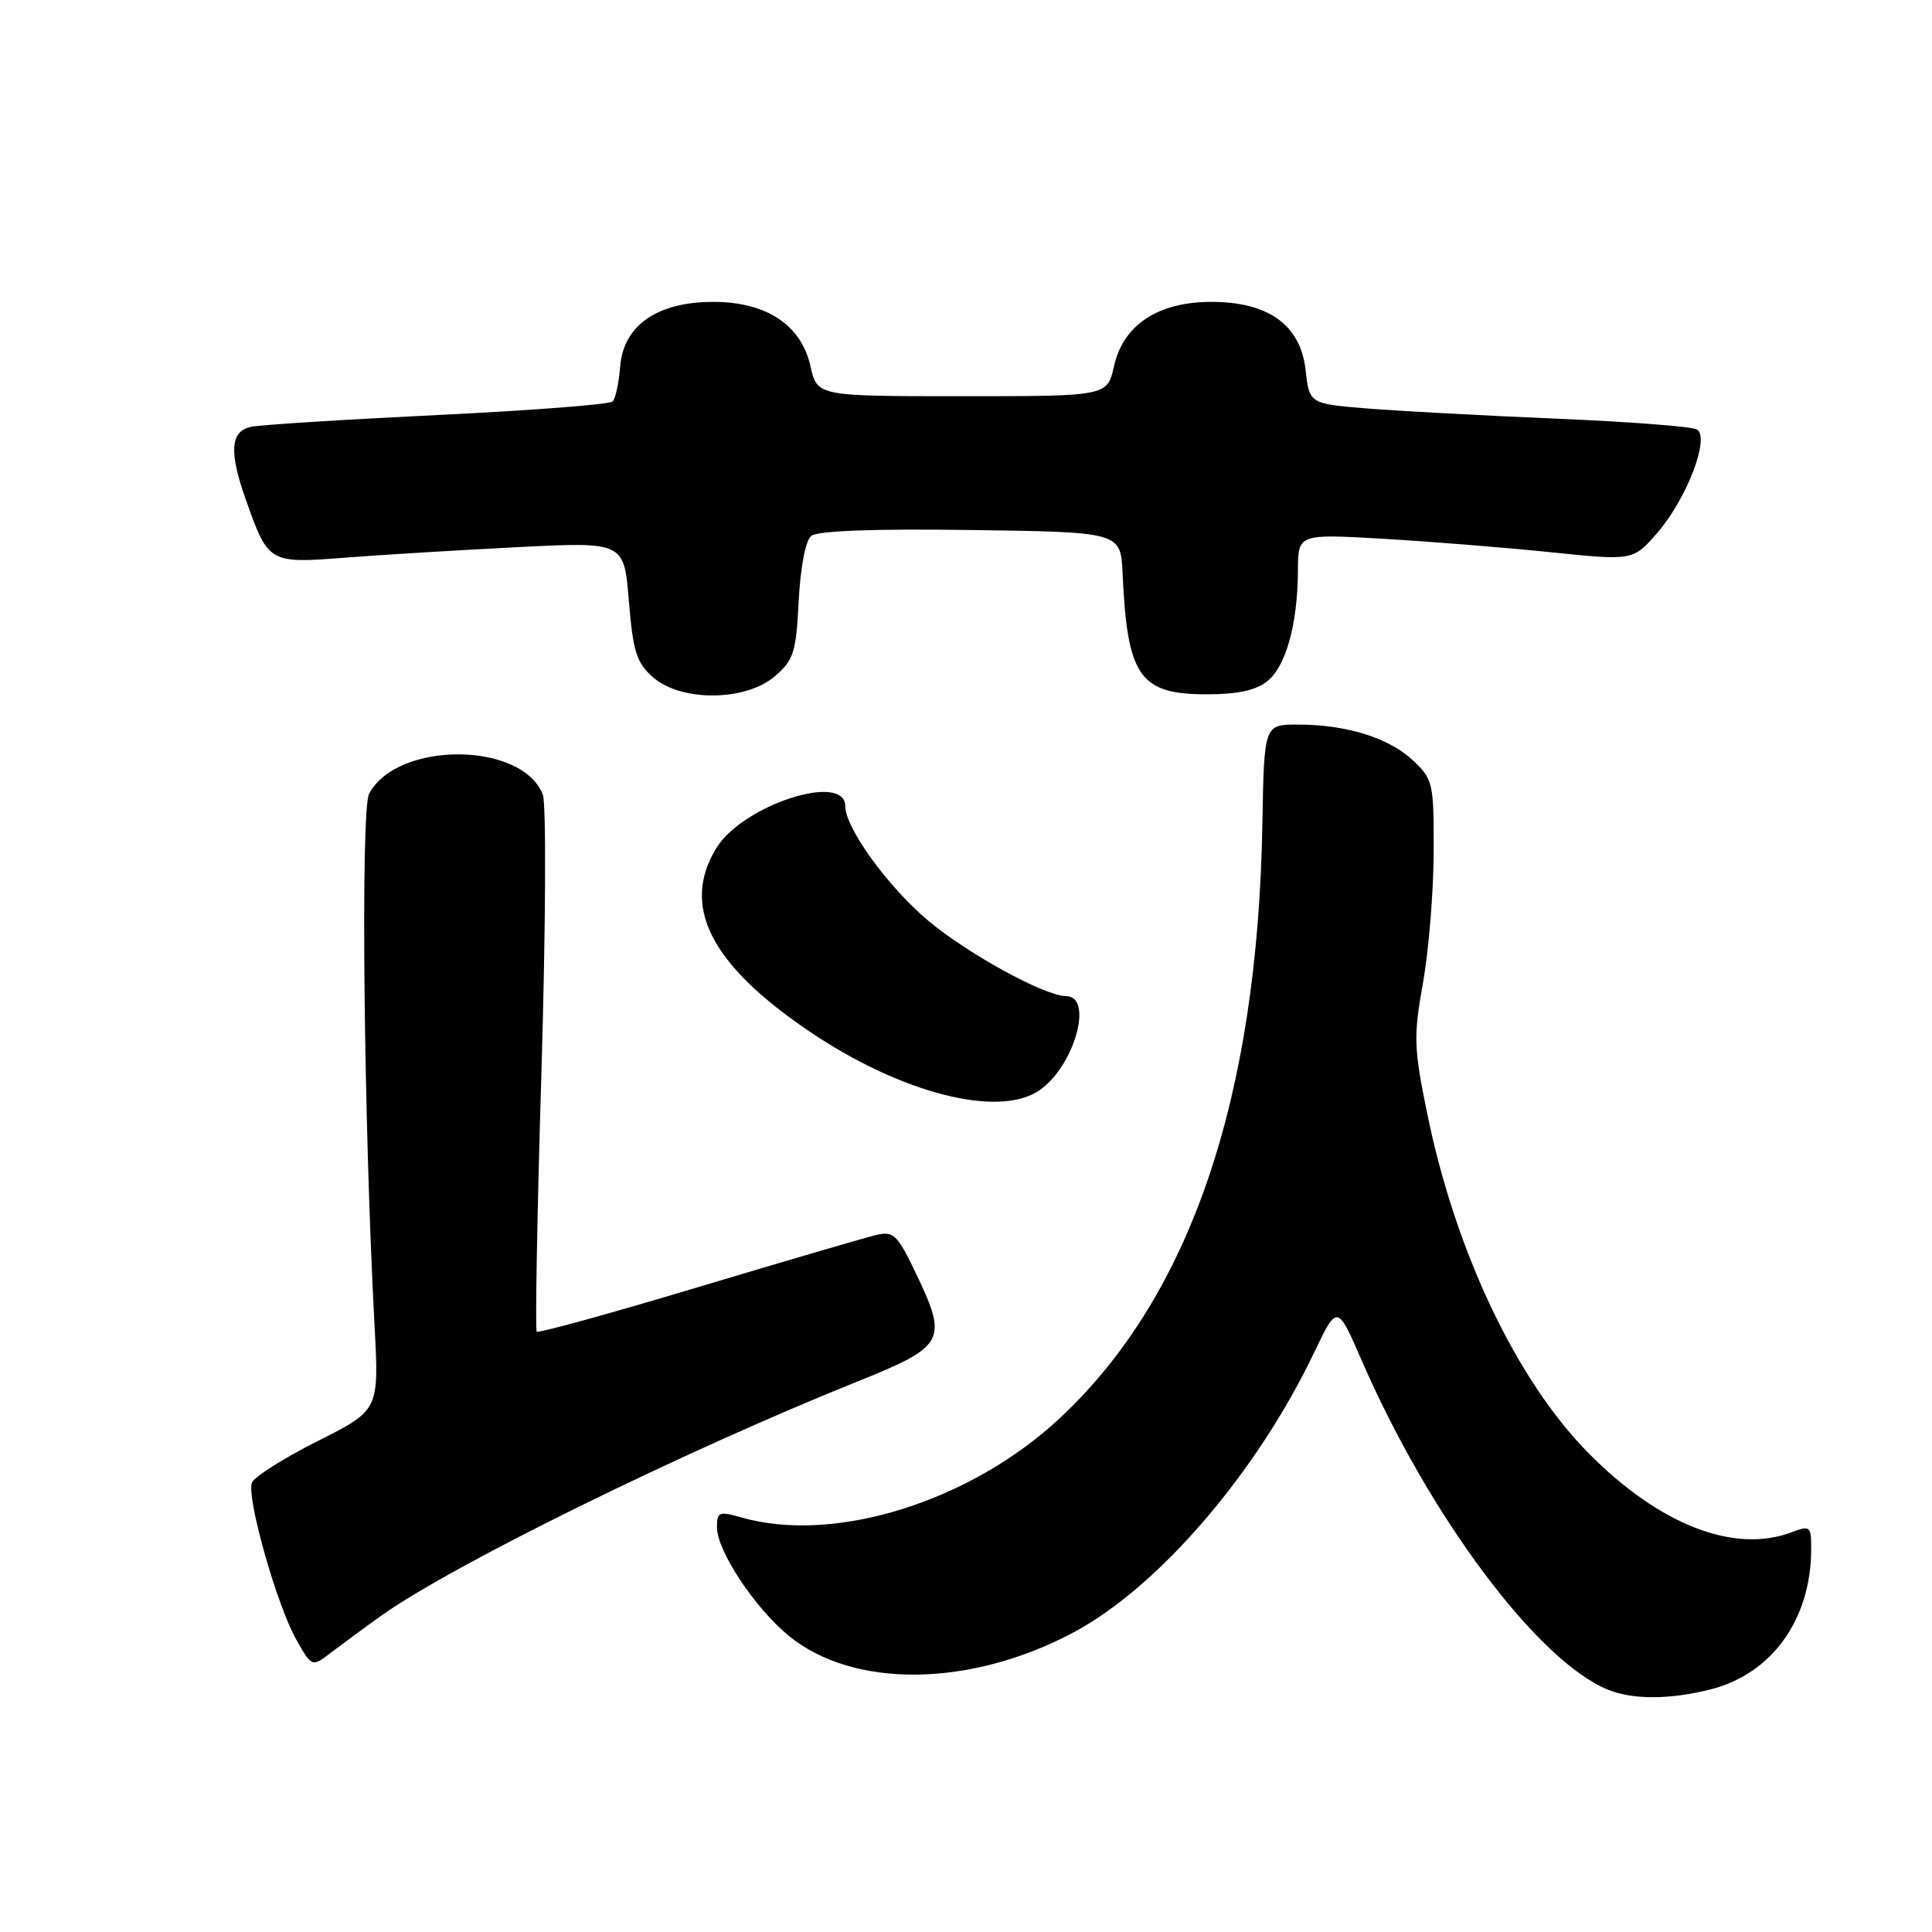 <?xml version="1.0" encoding="UTF-8" standalone="no"?>
<!DOCTYPE svg PUBLIC "-//W3C//DTD SVG 1.1//EN" "http://www.w3.org/Graphics/SVG/1.1/DTD/svg11.dtd" >
<svg xmlns="http://www.w3.org/2000/svg" xmlns:xlink="http://www.w3.org/1999/xlink" version="1.1" viewBox="0 0 256 256">
 <g >
 <path fill="currentColor"
d=" M 226.63 223.86 C 234.78 221.81 239.98 214.58 239.99 205.27 C 240.00 202.23 239.86 202.10 237.43 203.02 C 229.81 205.92 219.89 202.06 210.48 192.54 C 200.95 182.90 192.85 165.85 189.12 147.58 C 187.33 138.85 187.28 137.34 188.55 130.26 C 189.31 125.99 189.95 118.20 189.97 112.94 C 190.00 103.78 189.88 103.26 187.25 100.78 C 184.07 97.78 178.42 96.01 172.00 96.01 C 167.50 96.00 167.50 96.00 167.27 109.20 C 166.64 145.55 157.72 171.74 140.49 187.86 C 128.61 198.98 110.59 204.61 98.24 201.07 C 95.28 200.22 95.00 200.33 95.00 202.37 C 95.00 205.48 99.97 213.01 104.48 216.72 C 113.07 223.80 128.69 223.60 142.40 216.22 C 153.61 210.18 166.57 195.07 174.13 179.22 C 177.19 172.82 177.19 172.82 180.43 180.26 C 189.44 200.99 203.82 220.20 213.13 223.92 C 216.40 225.23 221.28 225.21 226.63 223.86 Z  M 50.50 214.10 C 59.98 207.35 90.49 192.35 113.68 183.03 C 125.19 178.41 125.62 177.62 121.42 168.84 C 118.90 163.57 118.42 163.10 116.08 163.65 C 114.66 163.98 104.06 167.09 92.51 170.55 C 80.97 174.02 71.34 176.67 71.12 176.45 C 70.90 176.23 71.18 160.63 71.75 141.79 C 72.31 122.95 72.39 106.53 71.93 105.31 C 69.24 98.25 52.67 98.14 48.91 105.17 C 47.77 107.30 48.19 148.69 49.63 175.68 C 50.23 186.86 50.23 186.86 42.07 190.96 C 37.58 193.22 33.67 195.70 33.38 196.46 C 32.64 198.39 36.65 212.60 39.22 217.18 C 41.33 220.93 41.33 220.93 43.91 218.94 C 45.34 217.85 48.30 215.67 50.50 214.10 Z  M 137.78 144.44 C 142.39 141.21 144.95 132.01 141.25 131.99 C 138.43 131.97 128.26 126.41 123.01 122.01 C 117.69 117.55 112.00 109.71 112.00 106.83 C 112.00 102.26 98.38 106.68 94.91 112.39 C 90.23 120.05 94.11 127.74 107.12 136.58 C 119.29 144.86 132.39 148.22 137.78 144.44 Z  M 102.67 89.61 C 105.17 87.46 105.49 86.45 105.83 79.64 C 106.06 75.17 106.74 71.63 107.49 71.01 C 108.31 70.33 115.77 70.05 128.63 70.23 C 148.50 70.50 148.50 70.50 148.75 76.00 C 149.37 89.66 151.00 92.00 159.89 92.00 C 164.01 92.00 166.43 91.47 167.94 90.25 C 170.41 88.25 171.94 82.70 171.98 75.62 C 172.00 70.74 172.00 70.74 183.25 71.39 C 189.44 71.75 199.43 72.55 205.45 73.17 C 216.40 74.30 216.40 74.30 219.64 70.56 C 223.51 66.08 226.60 57.99 224.86 56.91 C 224.23 56.52 215.89 55.88 206.32 55.48 C 196.76 55.08 185.46 54.47 181.22 54.13 C 173.50 53.50 173.50 53.50 173.00 49.03 C 172.33 43.07 168.09 40.00 160.50 40.00 C 153.45 40.00 148.83 43.05 147.61 48.52 C 146.72 52.50 146.72 52.50 127.50 52.50 C 108.28 52.50 108.28 52.50 107.39 48.52 C 106.17 43.05 101.55 40.00 94.50 40.00 C 87.11 40.00 82.62 43.11 82.18 48.53 C 82.01 50.71 81.56 52.82 81.18 53.20 C 80.81 53.59 70.37 54.39 58.00 54.99 C 45.62 55.59 34.49 56.29 33.25 56.56 C 30.53 57.14 30.33 59.85 32.54 66.11 C 35.55 74.63 35.61 74.67 45.64 73.90 C 50.51 73.52 60.84 72.89 68.59 72.50 C 82.69 71.79 82.69 71.79 83.33 79.65 C 83.89 86.39 84.34 87.82 86.54 89.75 C 90.27 93.01 98.80 92.94 102.67 89.61 Z "/>
</g>
</svg>